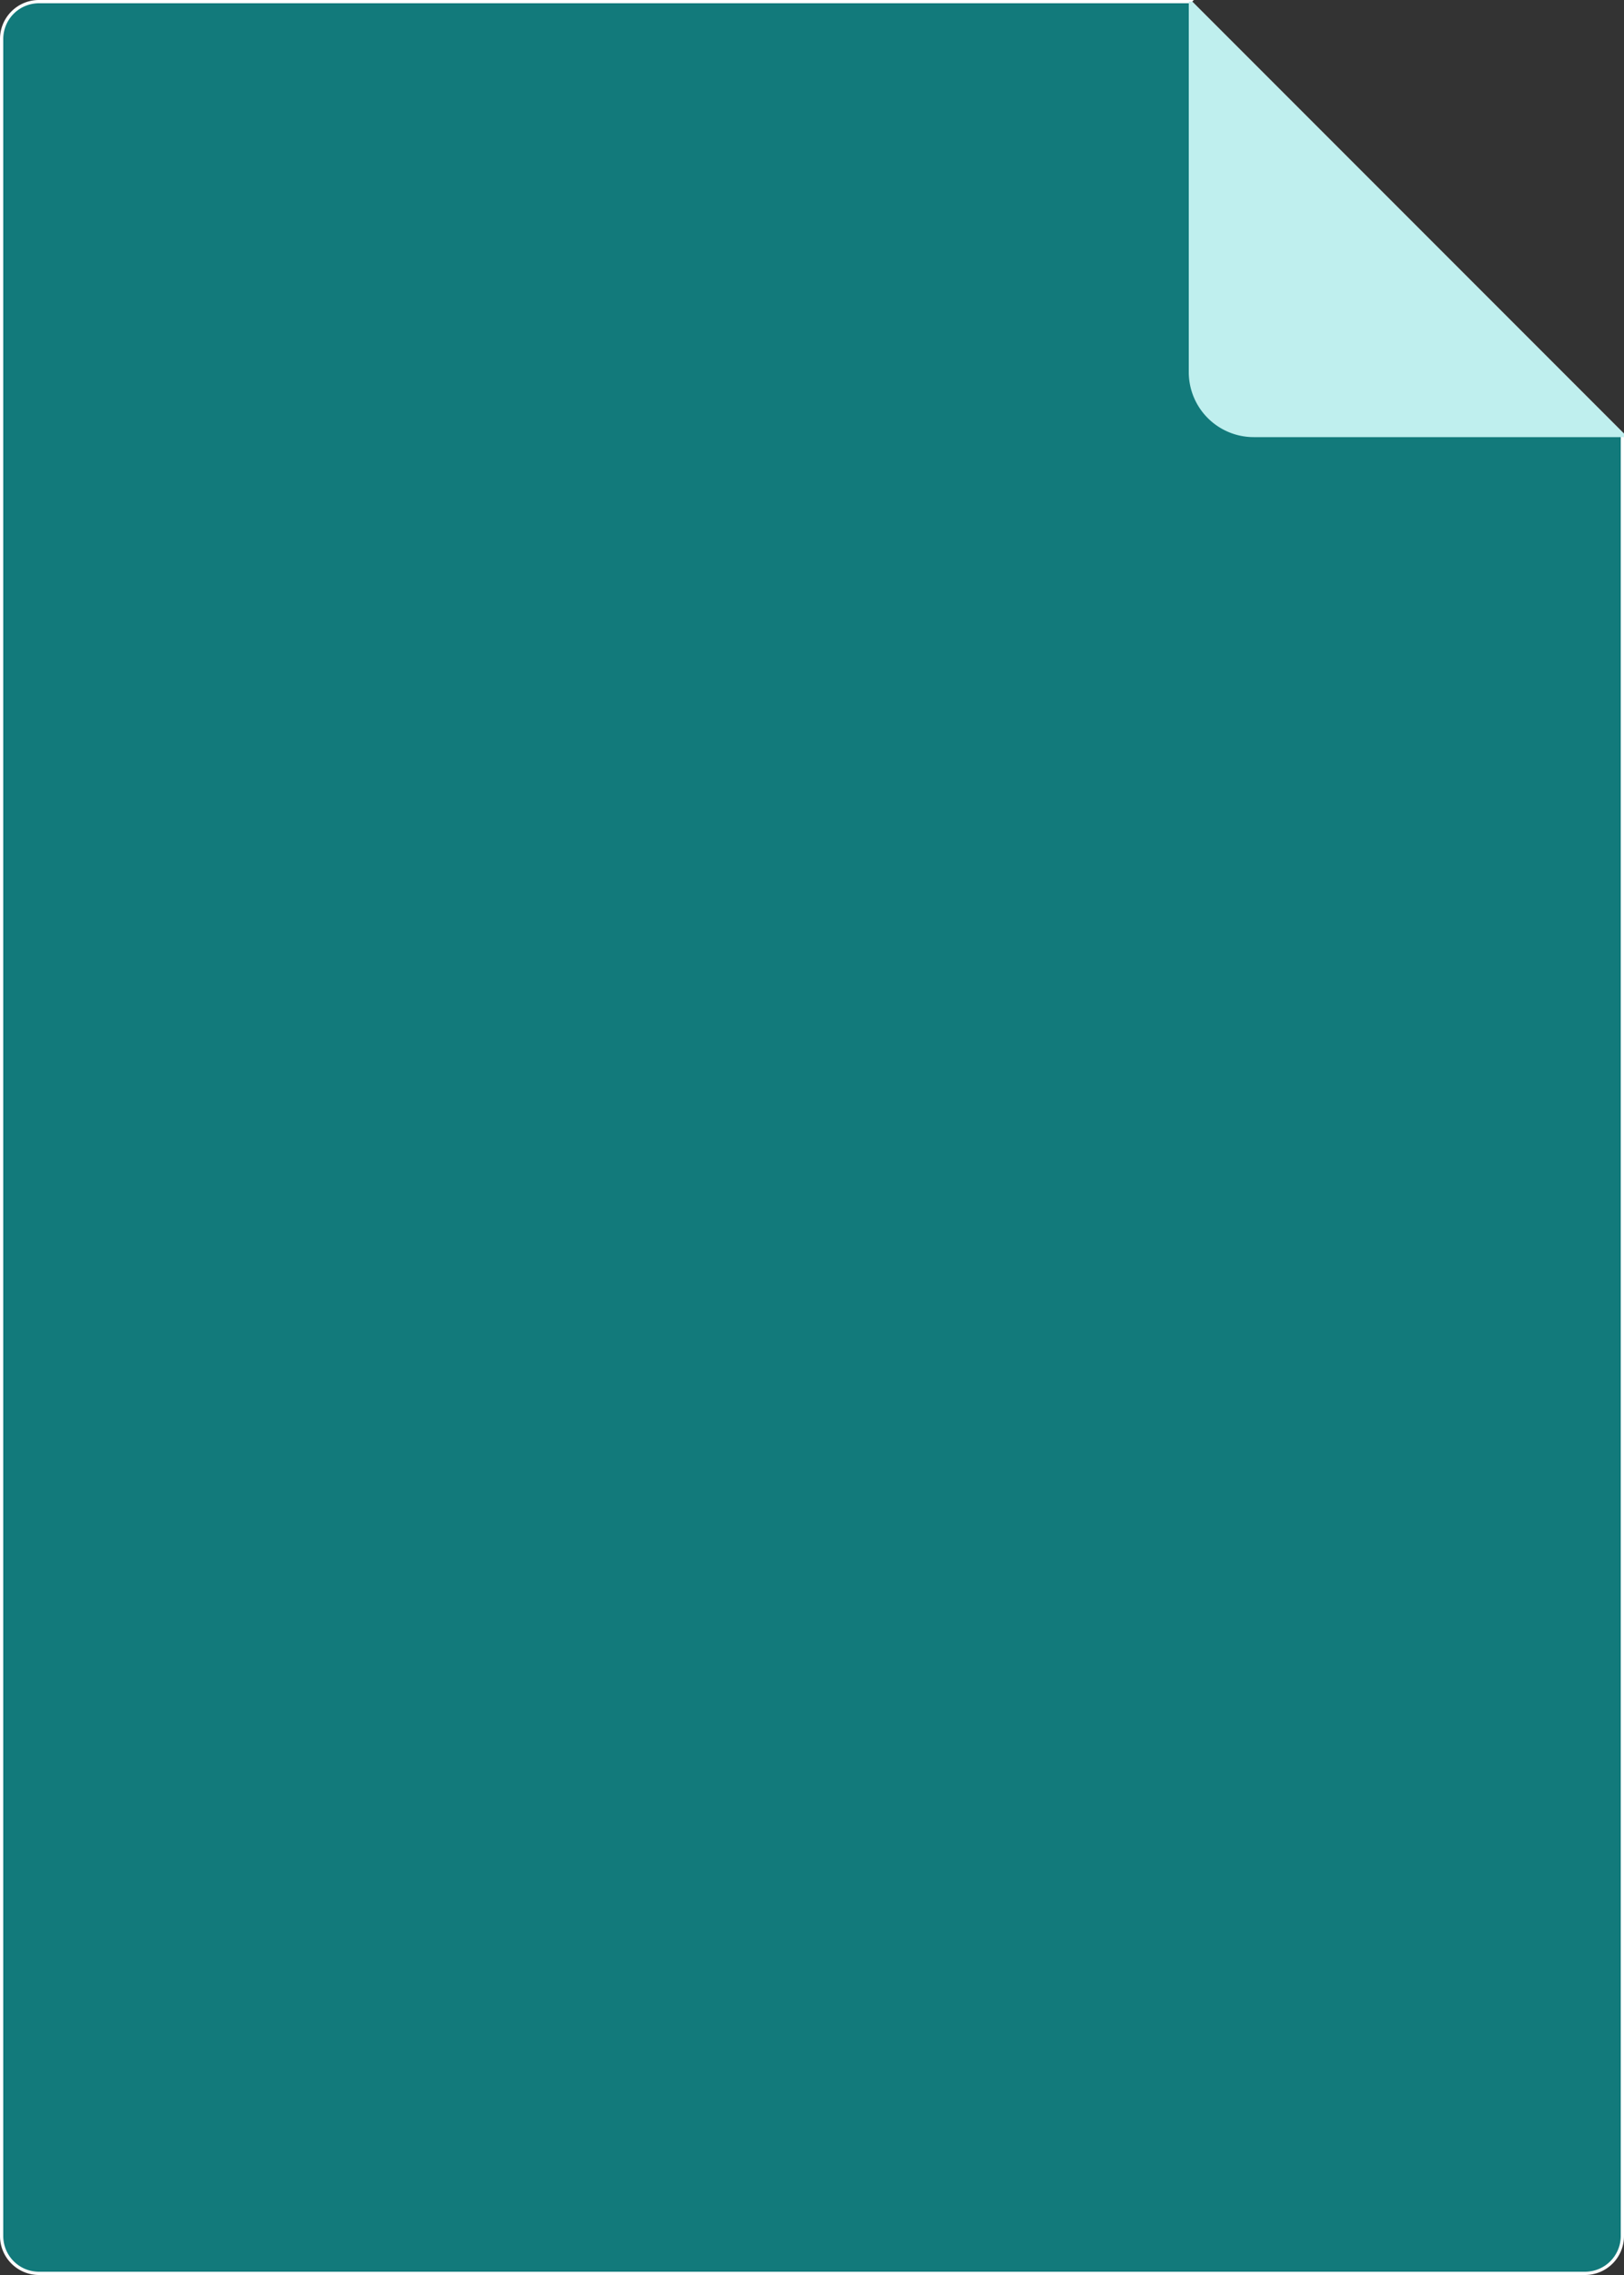 <svg id="Laag_1" data-name="Laag 1" xmlns="http://www.w3.org/2000/svg" viewBox="0 0 500 700"><rect x="0" y="0" width="500" height="700" fill="#333333" stroke="none"/><defs><style>.cls-1{fill:#127a7b;}.cls-2{fill:#fff;}.cls-3{fill:#bfefee;}</style></defs><title>docx</title><path class="cls-1" d="M262,870a11.51,11.51,0,0,1-11.5-11.5v-676A11.51,11.51,0,0,1,262,171H616.36L749.5,304.14V858.5A11.51,11.51,0,0,1,738,870Z" transform="translate(-250 -170.5)"/><path class="cls-2" d="M616.15,171.5l.21.21L749,304.35V858.5a11,11,0,0,1-11,11H262a11,11,0,0,1-11-11v-676a11,11,0,0,1,11-11H616.15m1.41-1H262a12,12,0,0,0-12,12v676a12,12,0,0,0,12,12H738a12,12,0,0,0,12-12V303.94L617.06,171l.5-.5Z" transform="translate(-250 -170.5)"/><path class="cls-3" d="M616,171V285a20,20,0,0,0,20,20H750v-1.06L617.06,171Z" transform="translate(-250 -170.5)"/></svg>